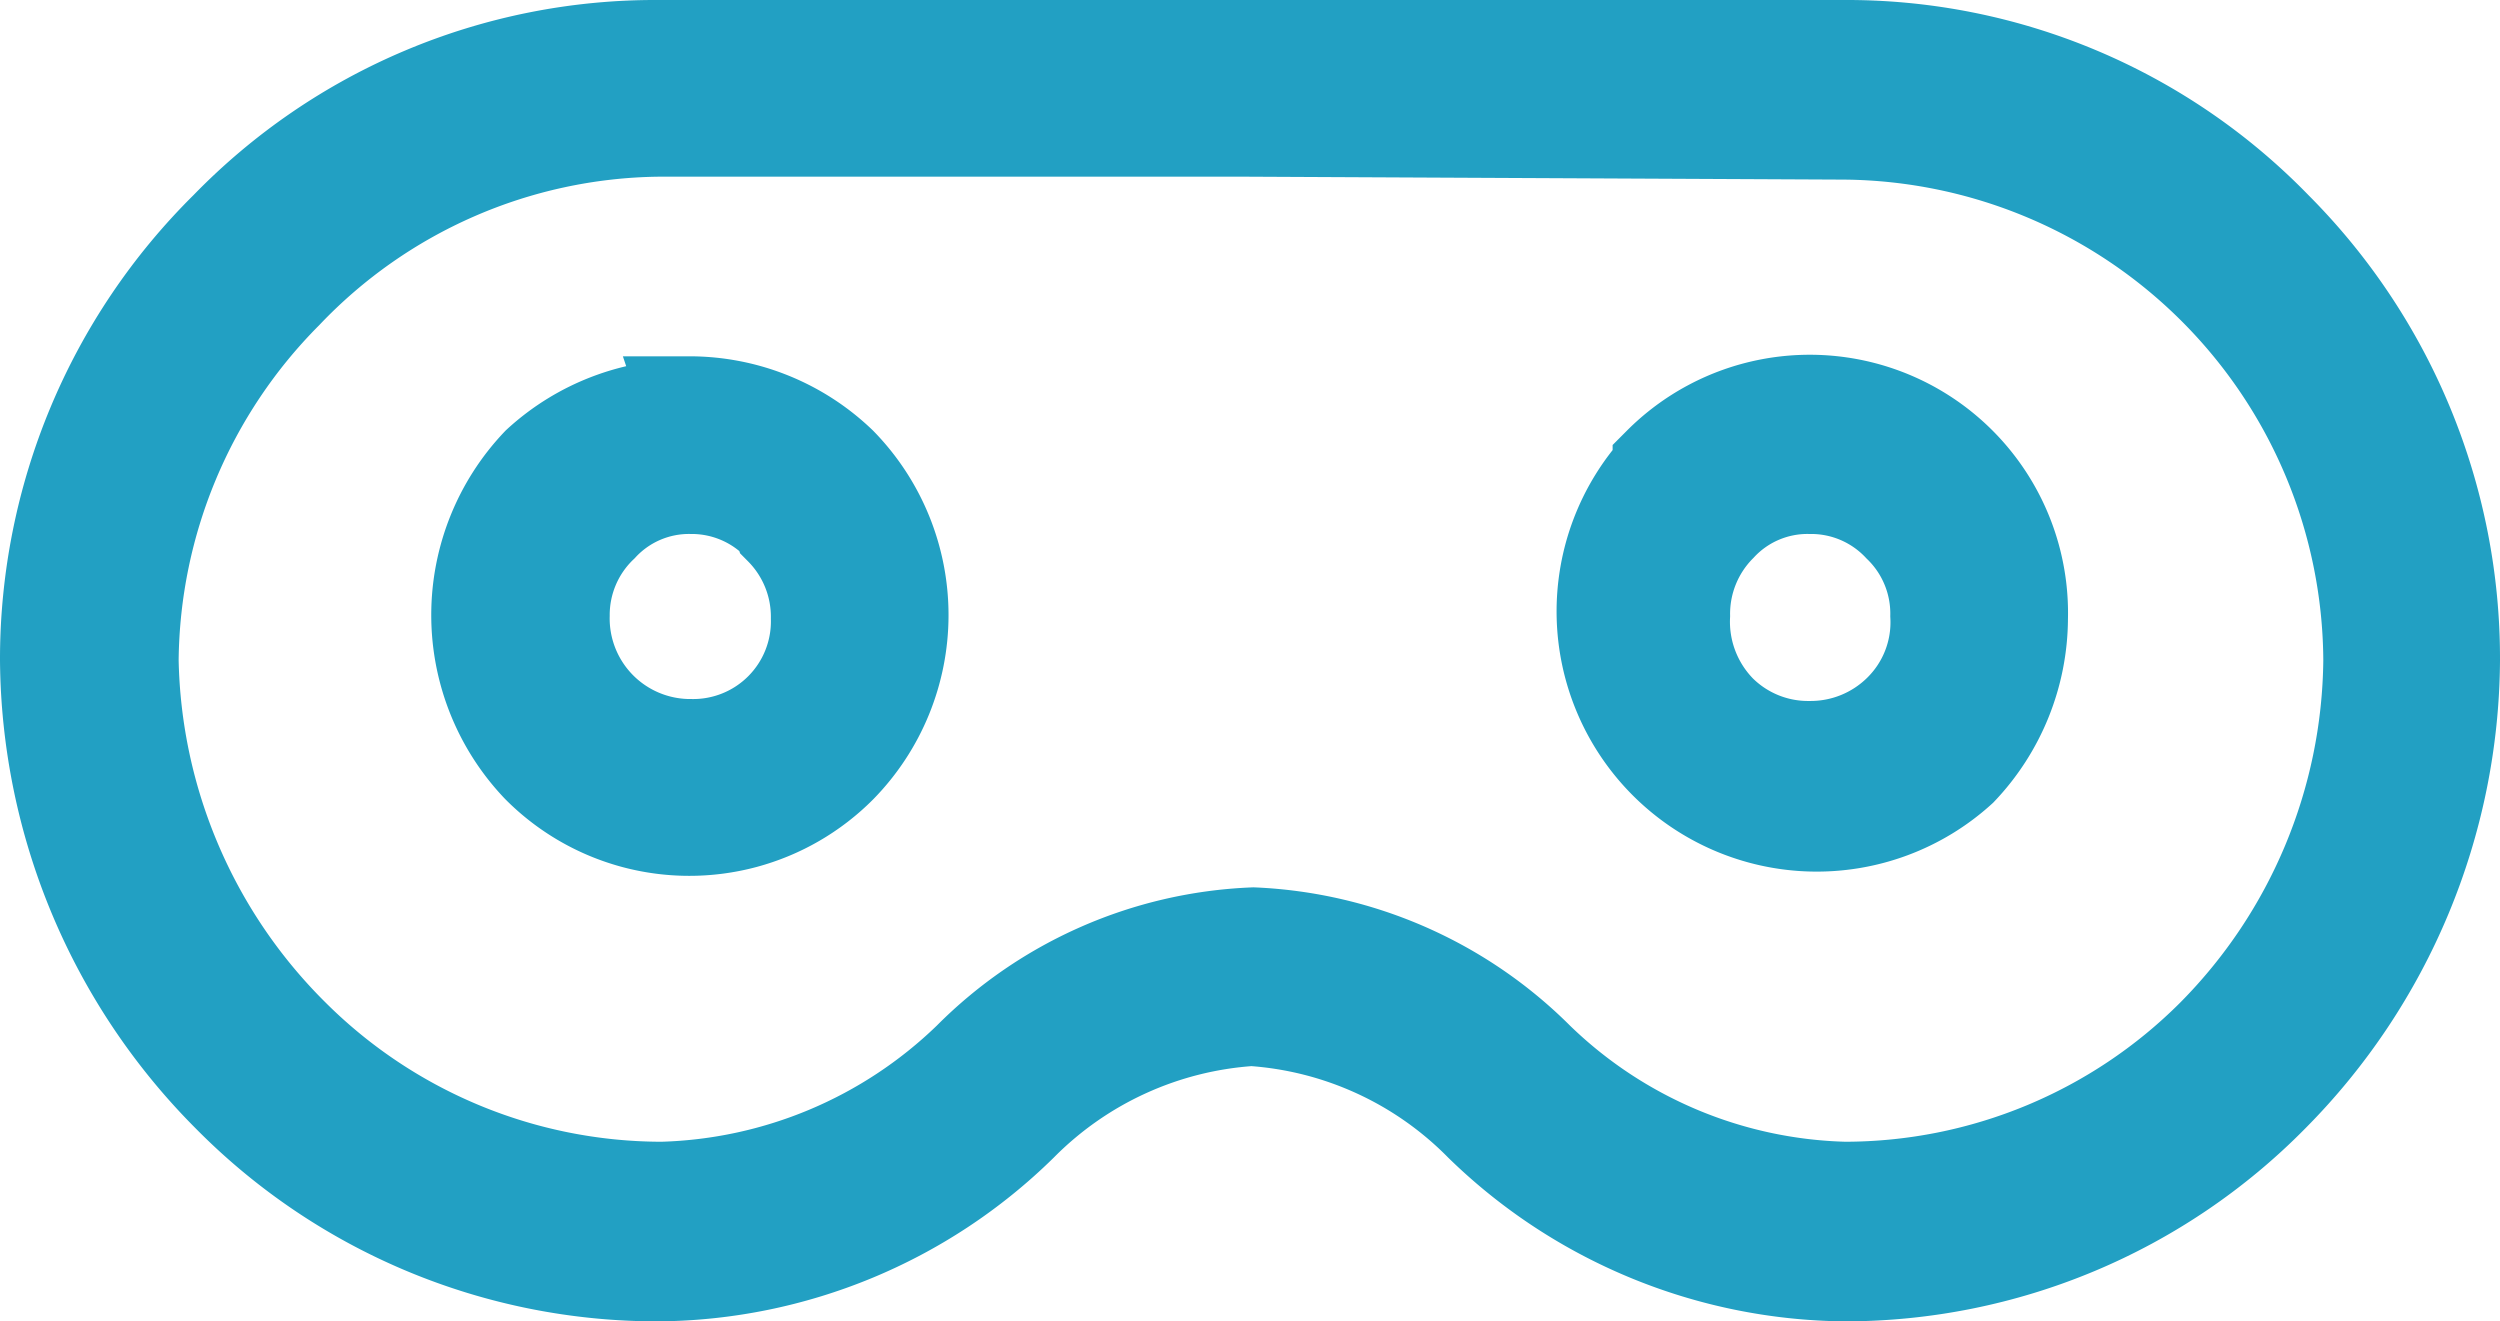 <svg xmlns="http://www.w3.org/2000/svg" viewBox="0 0 25.75 13.61"><defs><style>.cls-1{fill:#22a0c3;stroke:#22a0c3;}</style></defs><title>Privacy Policy Icon</title><g id="Layer_2" data-name="Layer 2"><g id="Layer_1-2" data-name="Layer 1"><g id="App"><g id="Profile"><g id="Group-5"><g id="noun_1595653_cc" data-name="noun 1595653 cc"><path id="Shape" class="cls-1" d="M6.77.5H19a6.13,6.13,0,0,1,4.42,1.86A6.26,6.26,0,0,1,25.25,6.8a6.4,6.4,0,0,1-1.86,4.47A6.16,6.16,0,0,1,19,13.11a5.42,5.42,0,0,1-3.73-1.54,3.68,3.68,0,0,0-2.38-1.09,3.7,3.7,0,0,0-2.39,1.09,5.37,5.37,0,0,1-3.72,1.54,6.18,6.18,0,0,1-4.41-1.84A6.4,6.4,0,0,1,.5,6.8,6.23,6.23,0,0,1,2.35,2.36,6.13,6.13,0,0,1,6.77.5ZM18.64,5a1.25,1.25,0,0,0-.94.4,1.31,1.31,0,0,0-.38.94,1.34,1.34,0,0,0,.38,1,1.31,1.31,0,0,0,.94.38,1.33,1.33,0,0,0,.94-.38,1.3,1.3,0,0,0,.39-1,1.28,1.28,0,0,0-.39-.94A1.27,1.27,0,0,0,18.64,5Zm-1.53-.21A2.16,2.16,0,0,1,20.8,6.37a2.25,2.25,0,0,1-.62,1.54,2.18,2.18,0,0,1-3.07-3.09Zm-10-.62a2.22,2.22,0,0,1,1.53.62,2.21,2.21,0,0,1,0,3.09,2.17,2.17,0,0,1-3.08,0,2.24,2.24,0,0,1,0-3.09A2.24,2.24,0,0,1,7.12,4.2Zm.94,1.23A1.27,1.27,0,0,0,7.12,5a1.25,1.25,0,0,0-.94.4,1.29,1.29,0,0,0-.4.94A1.33,1.33,0,0,0,7.12,7.7,1.3,1.3,0,0,0,8.44,6.37,1.31,1.31,0,0,0,8.06,5.43Zm4.82-4.08H6.77A5.4,5.4,0,0,0,2.93,3,5.46,5.46,0,0,0,1.34,6.8,5.61,5.61,0,0,0,3,10.68a5.41,5.41,0,0,0,3.82,1.58A4.76,4.76,0,0,0,10,10.92a4.35,4.35,0,0,1,2.91-1.28,4.39,4.39,0,0,1,2.91,1.28A4.74,4.74,0,0,0,19,12.26a5.39,5.39,0,0,0,3.81-1.58A5.58,5.58,0,0,0,24.43,6.8,5.48,5.48,0,0,0,19,1.35Z"/></g></g></g></g></g></g></svg>